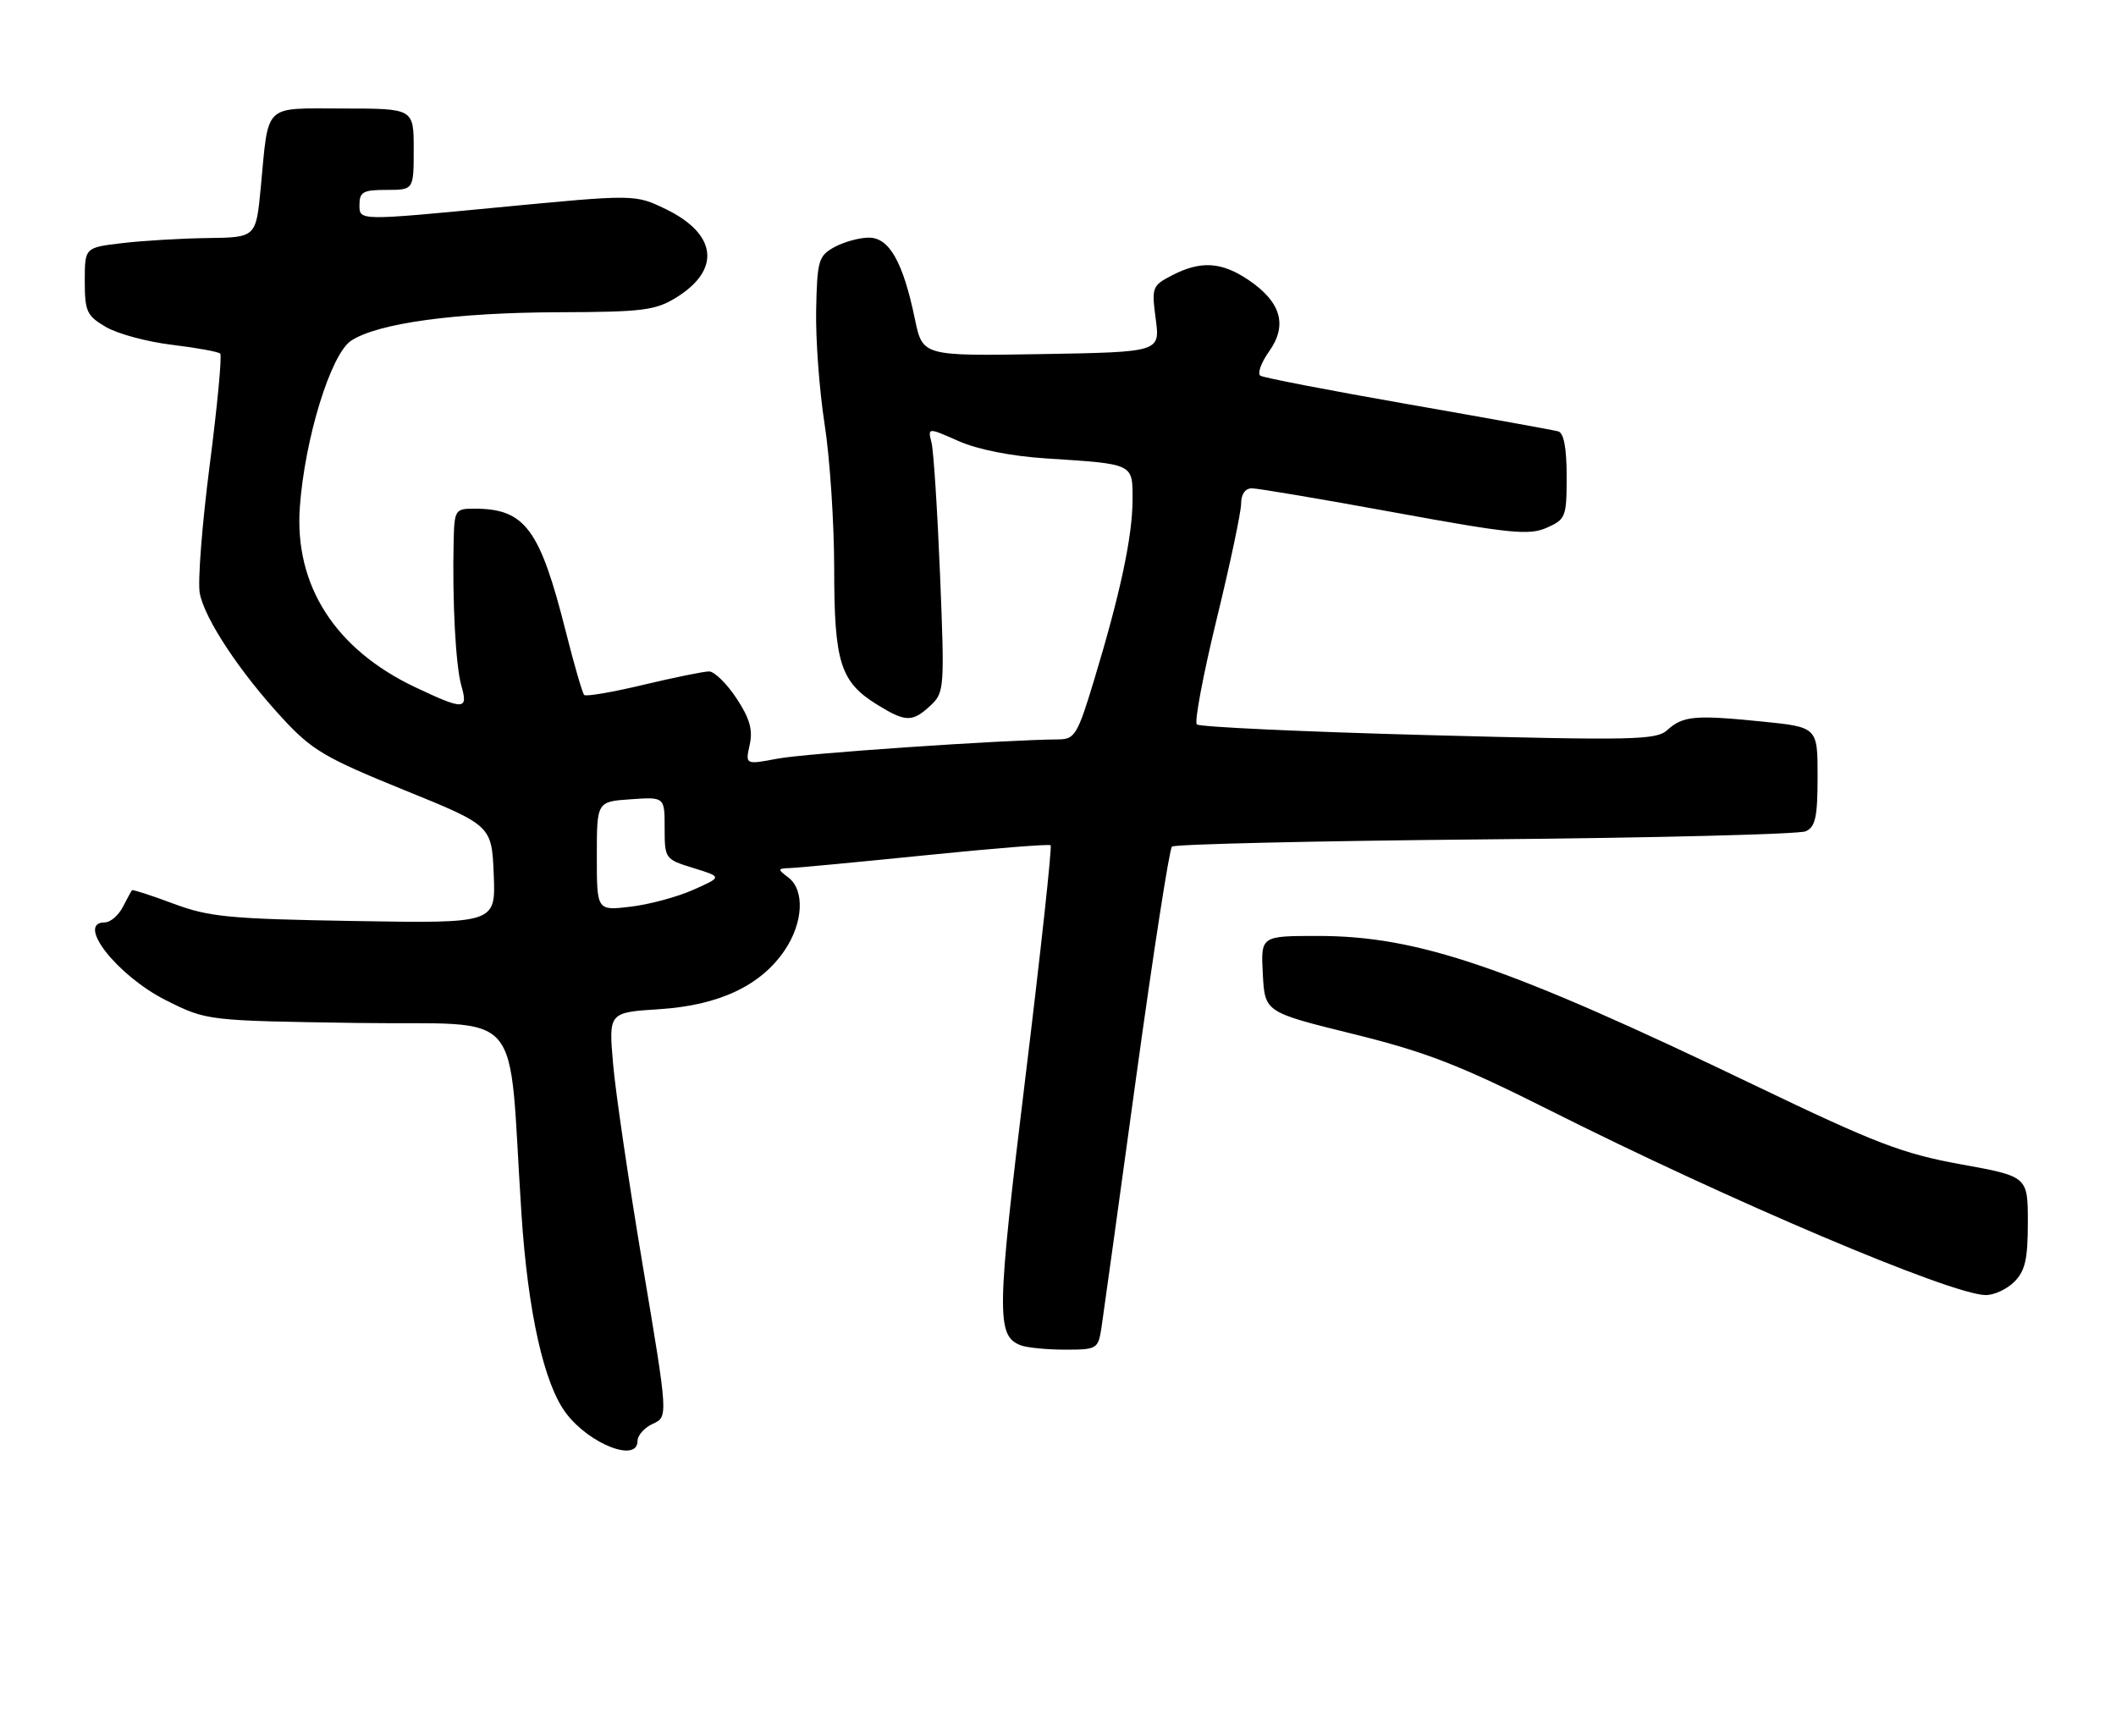 <?xml version="1.0" encoding="UTF-8" standalone="no"?>
<!DOCTYPE svg PUBLIC "-//W3C//DTD SVG 1.1//EN" "http://www.w3.org/Graphics/SVG/1.1/DTD/svg11.dtd" >
<svg xmlns="http://www.w3.org/2000/svg" xmlns:xlink="http://www.w3.org/1999/xlink" version="1.1" viewBox="0 0 312 256">
 <g >
 <path fill="currentColor"
d=" M 94.00 212.48 C 94.00 211.64 95.02 210.49 96.26 209.93 C 98.52 208.90 98.52 208.90 94.79 186.70 C 92.74 174.49 90.76 161.08 90.40 156.89 C 89.74 149.28 89.74 149.28 97.21 148.80 C 106.01 148.24 112.19 145.33 115.71 140.10 C 118.44 136.05 118.68 131.24 116.25 129.39 C 114.61 128.15 114.62 128.06 116.50 127.99 C 117.60 127.96 126.60 127.10 136.50 126.10 C 146.40 125.09 154.69 124.43 154.91 124.63 C 155.14 124.83 153.46 140.28 151.18 158.97 C 146.94 193.71 146.88 196.97 150.51 198.36 C 151.42 198.71 154.36 199.00 157.04 199.00 C 161.77 199.00 161.92 198.90 162.41 195.75 C 162.68 193.96 164.97 177.43 167.50 159.00 C 170.04 140.57 172.42 125.20 172.80 124.83 C 173.19 124.47 193.97 123.99 219.00 123.76 C 244.03 123.54 265.29 123.00 266.25 122.57 C 267.68 121.93 268.00 120.47 268.00 114.50 C 268.00 107.21 268.00 107.21 259.75 106.38 C 249.88 105.39 248.15 105.55 245.82 107.66 C 244.21 109.12 240.77 109.19 210.60 108.39 C 192.21 107.90 176.85 107.19 176.47 106.81 C 176.09 106.43 177.41 99.45 179.39 91.31 C 181.38 83.16 183.00 75.49 183.00 74.25 C 183.00 72.87 183.61 72.00 184.58 72.00 C 185.45 72.00 194.92 73.60 205.63 75.56 C 222.68 78.68 225.47 78.96 228.05 77.82 C 230.87 76.57 231.00 76.23 231.00 70.22 C 231.00 66.04 230.58 63.82 229.75 63.60 C 229.06 63.41 219.10 61.61 207.61 59.60 C 196.13 57.59 186.33 55.70 185.85 55.40 C 185.36 55.10 185.94 53.49 187.13 51.81 C 189.88 47.95 188.89 44.52 184.09 41.28 C 180.11 38.60 177.05 38.41 172.83 40.59 C 169.88 42.11 169.79 42.36 170.41 47.04 C 171.06 51.91 171.06 51.91 153.55 52.21 C 136.04 52.50 136.04 52.50 134.90 47.05 C 133.15 38.59 131.10 34.99 128.06 35.04 C 126.65 35.05 124.38 35.69 123.00 36.45 C 120.69 37.73 120.49 38.43 120.34 45.67 C 120.25 49.98 120.81 57.55 121.58 62.50 C 122.36 67.45 122.99 77.03 123.00 83.80 C 123.00 97.70 123.90 100.54 129.34 103.90 C 133.54 106.50 134.53 106.51 137.20 104.03 C 139.24 102.12 139.29 101.54 138.61 84.78 C 138.22 75.28 137.66 66.49 137.35 65.26 C 136.79 63.02 136.79 63.02 141.35 65.04 C 144.16 66.28 149.11 67.26 154.21 67.59 C 167.31 68.44 167.00 68.29 166.99 73.77 C 166.97 79.15 165.18 87.54 161.33 100.25 C 158.89 108.31 158.48 109.00 156.09 109.02 C 148.04 109.08 118.78 111.08 114.70 111.85 C 109.89 112.76 109.89 112.76 110.54 109.82 C 111.03 107.60 110.55 105.92 108.58 102.94 C 107.14 100.77 105.33 99.00 104.55 99.00 C 103.77 99.00 99.41 99.89 94.87 100.97 C 90.33 102.06 86.40 102.73 86.14 102.47 C 85.88 102.22 84.65 97.98 83.41 93.06 C 79.59 77.94 77.40 75.00 69.93 75.00 C 67.12 75.00 67.00 75.19 66.89 79.75 C 66.68 88.67 67.19 98.16 68.02 101.08 C 69.06 104.71 68.43 104.73 61.25 101.34 C 49.43 95.75 43.39 86.33 44.21 74.79 C 44.93 64.68 48.78 52.19 51.78 50.23 C 55.70 47.65 67.19 46.08 82.38 46.04 C 94.76 46.00 96.64 45.77 99.71 43.87 C 106.35 39.77 105.72 34.49 98.16 30.83 C 93.62 28.64 93.62 28.64 73.31 30.59 C 53.00 32.54 53.00 32.54 53.00 30.27 C 53.00 28.29 53.51 28.00 57.00 28.00 C 61.00 28.00 61.00 28.00 61.00 22.00 C 61.00 16.00 61.00 16.00 50.61 16.00 C 38.67 16.00 39.65 15.05 38.44 27.75 C 37.74 35.00 37.74 35.00 30.62 35.10 C 26.70 35.15 21.02 35.49 18.00 35.85 C 12.50 36.50 12.50 36.50 12.50 41.44 C 12.50 45.93 12.79 46.56 15.63 48.22 C 17.36 49.23 21.74 50.41 25.37 50.84 C 29.00 51.28 32.20 51.86 32.47 52.14 C 32.75 52.42 32.05 59.81 30.92 68.57 C 29.79 77.33 29.13 85.85 29.46 87.50 C 30.21 91.31 35.34 99.06 41.62 105.87 C 45.98 110.60 47.89 111.73 59.50 116.45 C 72.50 121.72 72.50 121.72 72.80 128.94 C 73.09 136.15 73.09 136.15 52.30 135.80 C 33.79 135.49 30.85 135.21 25.57 133.24 C 22.31 132.02 19.56 131.13 19.46 131.26 C 19.35 131.39 18.74 132.51 18.10 133.75 C 17.46 134.99 16.27 136.00 15.46 136.00 C 11.10 136.00 17.31 143.90 24.50 147.50 C 30.50 150.50 30.50 150.50 52.67 150.83 C 77.87 151.21 74.83 147.68 76.89 179.00 C 77.84 193.53 80.23 204.16 83.50 208.42 C 86.98 212.97 94.00 215.68 94.00 212.48 Z  M 297.00 189.00 C 298.61 187.39 299.00 185.67 299.00 180.23 C 299.00 173.46 299.00 173.46 289.12 171.67 C 280.53 170.11 276.59 168.60 258.87 160.09 C 222.23 142.48 209.12 138.00 194.29 138.00 C 185.90 138.00 185.90 138.00 186.20 143.62 C 186.50 149.24 186.50 149.24 199.50 152.45 C 210.27 155.11 215.24 157.04 228.50 163.70 C 255.09 177.07 287.58 190.85 292.75 190.95 C 293.99 190.98 295.90 190.10 297.00 189.00 Z  M 88.00 126.24 C 88.00 118.19 88.00 118.19 93.00 117.85 C 98.00 117.50 98.00 117.50 98.00 122.09 C 98.00 126.62 98.06 126.70 102.25 127.99 C 106.50 129.30 106.50 129.30 102.22 131.20 C 99.87 132.25 95.70 133.37 92.97 133.69 C 88.00 134.28 88.00 134.28 88.00 126.24 Z "/>
</g>
</svg>
